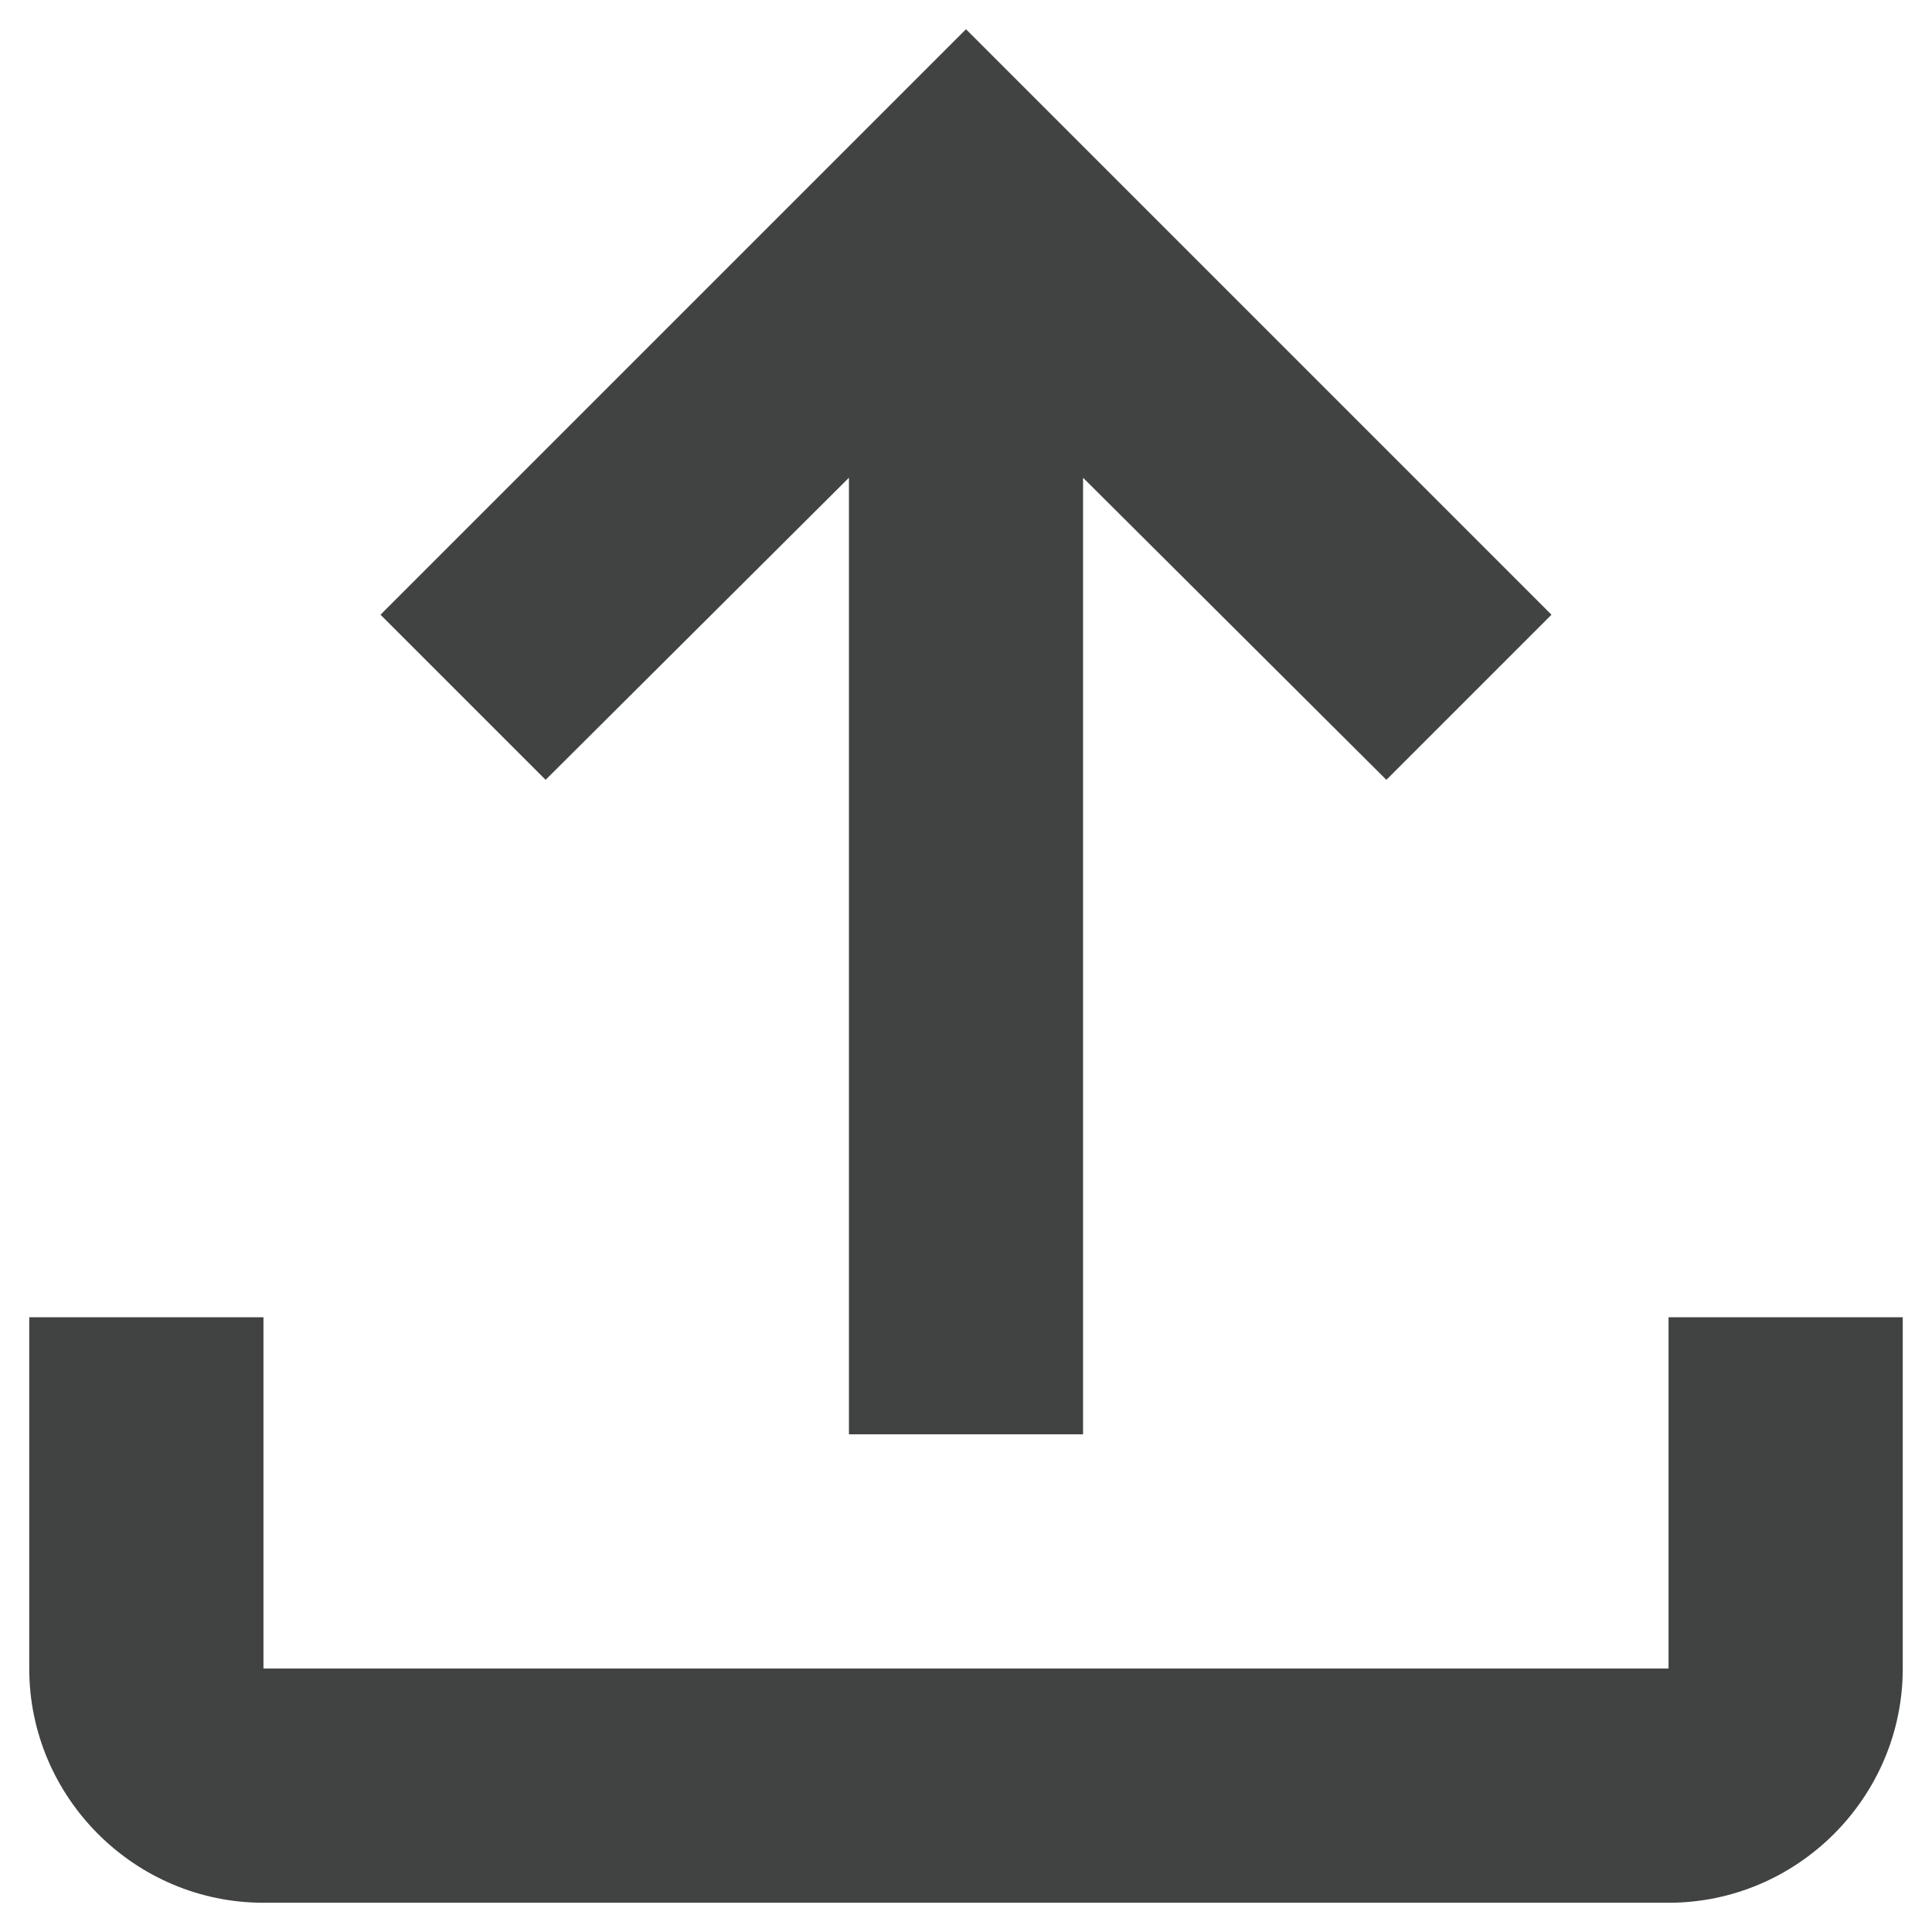 <svg width="22" height="22" viewBox="0 0 22 22" fill="none" xmlns="http://www.w3.org/2000/svg">
<path d="M19 15V19H3V15H0.333V19C0.333 20.467 1.533 21.667 3 21.667H19C20.467 21.667 21.667 20.467 21.667 19V15H19ZM4.333 7L6.213 8.88L9.667 5.44V16.333H12.333V5.44L15.787 8.88L17.667 7L11 0.333L4.333 7Z" fill="#414242"/>
</svg>
